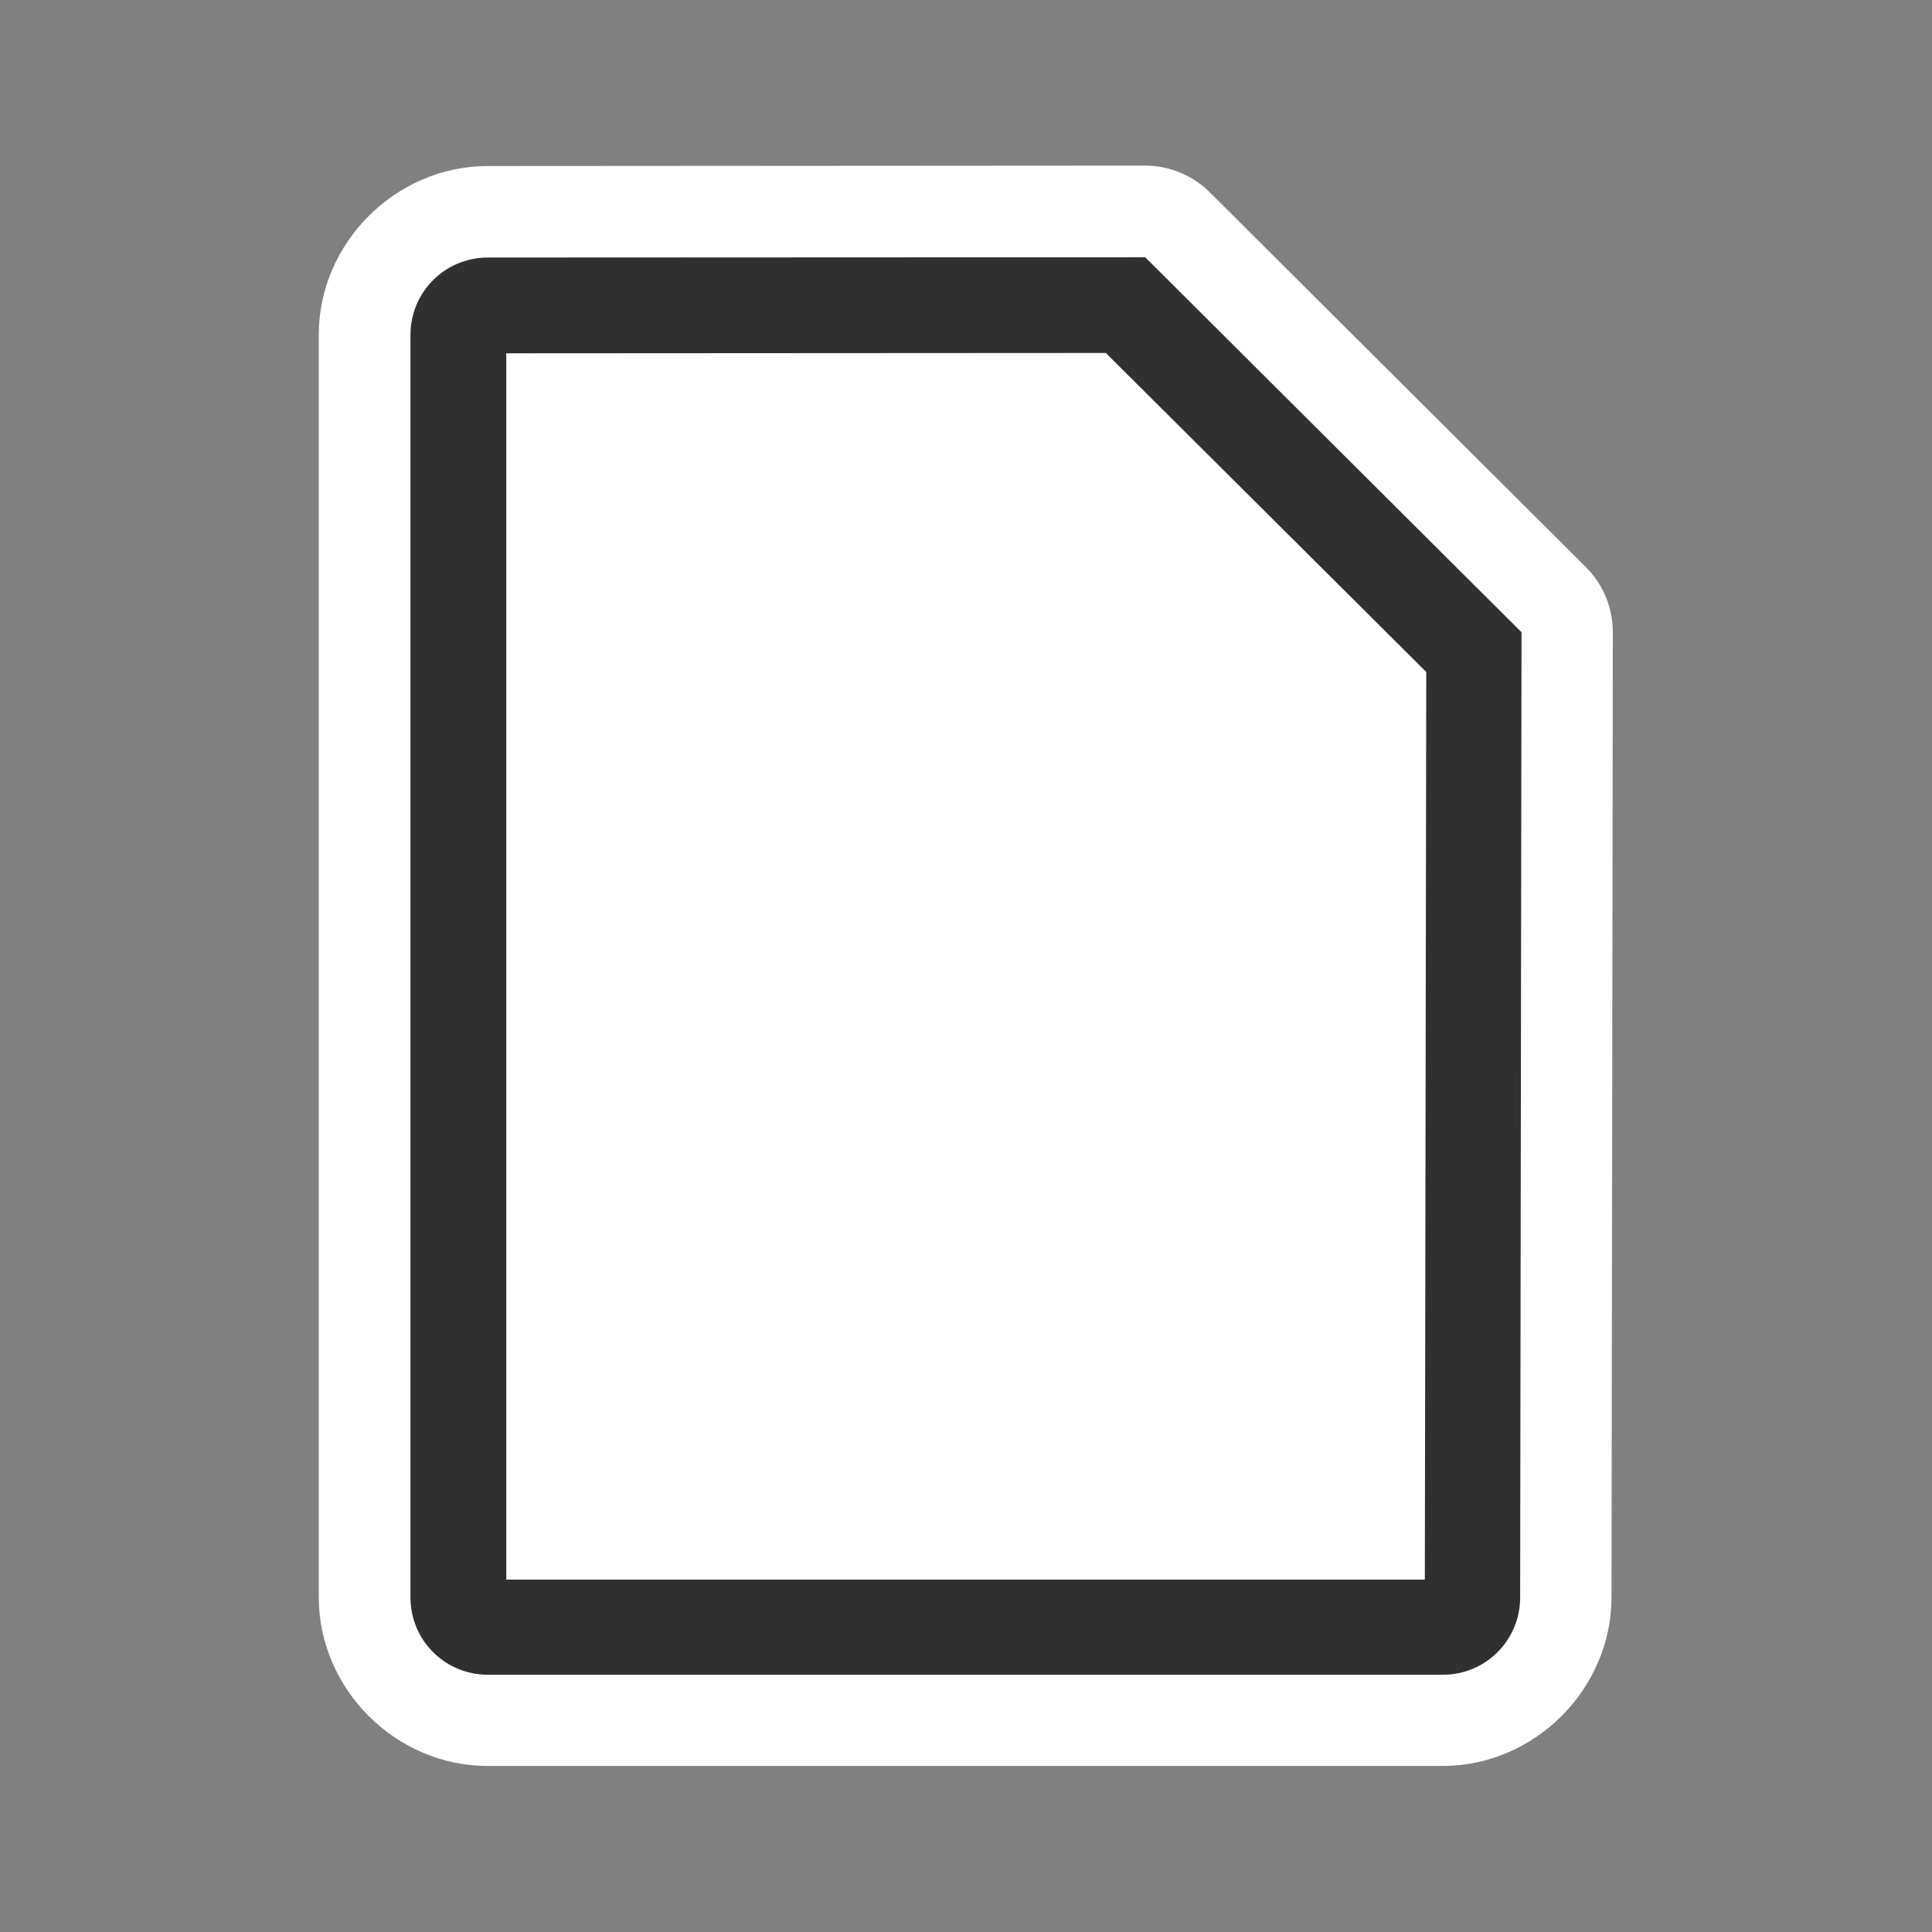 <?xml version="1.0" encoding="UTF-8" standalone="no"?>
<!-- Created with Inkscape (http://www.inkscape.org/) -->
<svg
   xmlns:dc="http://purl.org/dc/elements/1.1/"
   xmlns:cc="http://creativecommons.org/ns#"
   xmlns:rdf="http://www.w3.org/1999/02/22-rdf-syntax-ns#"
   xmlns:svg="http://www.w3.org/2000/svg"
   xmlns="http://www.w3.org/2000/svg"
   xmlns:xlink="http://www.w3.org/1999/xlink"
   xmlns:sodipodi="http://sodipodi.sourceforge.net/DTD/sodipodi-0.dtd"
   xmlns:inkscape="http://www.inkscape.org/namespaces/inkscape"
   width="128"
   height="128"
   id="svg2"
   sodipodi:version="0.32"
   inkscape:version="0.46"
   version="1.0"
   sodipodi:docbase="/home/christof/themes_and_icons/meinICONtheme/BRIT ICONS/scalable/mimetypes"
   sodipodi:docname="unknow.svg"
   inkscape:output_extension="org.inkscape.output.svg.inkscape">
  <rect width="100%" height="100%" fill="#808080" stroke="none"/>
  <defs
     id="defs4">
    <inkscape:perspective
       sodipodi:type="inkscape:persp3d"
       inkscape:vp_x="0 : 64 : 1"
       inkscape:vp_y="0 : 1000 : 0"
       inkscape:vp_z="128 : 64 : 1"
       inkscape:persp3d-origin="64 : 42.666667 : 1"
       id="perspective25" />
    <linearGradient
       inkscape:collect="always"
       id="linearGradient4132">
      <stop
         style="stop-color:#f2f2f2;stop-opacity:1;"
         offset="0"
         id="stop4134" />
      <stop
         style="stop-color:#f2f2f2;stop-opacity:0;"
         offset="1"
         id="stop4136" />
    </linearGradient>
    <linearGradient
       inkscape:collect="always"
       id="linearGradient3155">
      <stop
         style="stop-color:#303030;stop-opacity:1;"
         offset="0"
         id="stop3157" />
      <stop
         style="stop-color:#303030;stop-opacity:0;"
         offset="1"
         id="stop3159" />
    </linearGradient>
    <linearGradient
       inkscape:collect="always"
       id="linearGradient6067">
      <stop
         style="stop-color:#ffffff;stop-opacity:1;"
         offset="0"
         id="stop6069" />
      <stop
         style="stop-color:#ffffff;stop-opacity:0;"
         offset="1"
         id="stop6071" />
    </linearGradient>
    <linearGradient
       inkscape:collect="always"
       id="linearGradient3142">
      <stop
         style="stop-color:#303030;stop-opacity:1;"
         offset="0"
         id="stop3144" />
      <stop
         style="stop-color:#303030;stop-opacity:0;"
         offset="1"
         id="stop3146" />
    </linearGradient>
    <linearGradient
       inkscape:collect="always"
       xlink:href="#linearGradient3142"
       id="linearGradient3148"
       x1="92.805"
       y1="75.855"
       x2="92.805"
       y2="110.717"
       gradientUnits="userSpaceOnUse"
       gradientTransform="matrix(1.626,0,0,1.626,-28.787,-52.146)" />
    <linearGradient
       inkscape:collect="always"
       xlink:href="#linearGradient6067"
       id="linearGradient6073"
       x1="29.732"
       y1="96.212"
       x2="29.732"
       y2="119.783"
       gradientUnits="userSpaceOnUse" />
    <linearGradient
       inkscape:collect="always"
       xlink:href="#linearGradient3155"
       id="linearGradient3161"
       x1="100.757"
       y1="85.389"
       x2="100.757"
       y2="124.823"
       gradientUnits="userSpaceOnUse" />
    <linearGradient
       inkscape:collect="always"
       xlink:href="#linearGradient4132"
       id="linearGradient4138"
       x1="96.9"
       y1="-101.656"
       x2="96.9"
       y2="-115.672"
       gradientUnits="userSpaceOnUse" />
  </defs>
  <sodipodi:namedview
     id="base"
     pagecolor="#ffffff"
     bordercolor="#666666"
     borderopacity="1.0"
     inkscape:pageopacity="0.0"
     inkscape:pageshadow="2"
     inkscape:zoom="5.6"
     inkscape:cx="92.067179"
     inkscape:cy="68.201143"
     inkscape:document-units="px"
     inkscape:current-layer="layer1"
     showgrid="true"
     width="128px"
     height="128px"
     showguides="true"
     inkscape:guide-bbox="true"
     inkscape:window-width="1680"
     inkscape:window-height="1001"
     inkscape:window-x="0"
     inkscape:window-y="24" />
  <g
     inkscape:label="Livello 1"
     inkscape:groupmode="layer"
     id="layer1">
    <path
       sodipodi:type="inkscape:offset"
       inkscape:radius="6.5659914"
       inkscape:original="M 76.84375 13.25 L 29.75 13.28125 C 26.683288 13.28125 24.21875 15.74579 24.21875 18.8125 L 24.21875 109.21875 C 24.21875 112.28547 26.683288 114.75 29.75 114.75 L 98.15625 114.75 C 101.22296 114.75 103.6875 112.28547 103.6875 109.21875 L 103.78125 40.09375 L 76.84375 13.25 z "
       style="fill:#ffffff;fill-opacity:1;stroke:none;stroke-width:0.2;stroke-linecap:round;stroke-linejoin:round;stroke-miterlimit:4;stroke-dashoffset:0;stroke-opacity:1"
       id="path2400"
       d="M 76.844,6.688 L 29.75,6.719 C 23.165,6.719 17.656,12.228 17.656,18.812 L 17.656,109.219 C 17.656,115.803 23.165,121.312 29.75,121.312 L 98.156,121.312 C 104.741,121.312 110.25,115.803 110.25,109.219 L 110.344,40.094 C 110.343,38.346 109.646,36.67 108.406,35.438 L 81.469,8.594 C 80.239,7.373 78.577,6.688 76.844,6.688 L 76.844,6.688 z"
       transform="matrix(0.925,0,0,0.925,4.786,4.786)" />
    <path
       style="fill:#ffffff;fill-opacity:1;stroke:none;stroke-width:0.2;stroke-linecap:round;stroke-linejoin:round;stroke-miterlimit:4;stroke-dashoffset:0;stroke-opacity:1"
       d="M 38.25,25.853 L 73.65,25.838 L 93.912,46.029 L 93.839,98 C 93.839,100.306 91.982,102.162 89.676,102.162 L 38.25,102.162 C 35.944,102.162 34.088,100.306 34.088,98 L 34.088,30.016 C 34.088,27.71 35.944,25.853 38.25,25.853 z"
       id="path3275"
       sodipodi:nodetypes="ccccccccc" />
    <path
       style="fill:#303030;fill-opacity:1;stroke:none;stroke-width:0.2;stroke-linecap:round;stroke-linejoin:round;stroke-miterlimit:4;stroke-dashoffset:0;stroke-opacity:1"
       d="M 32.317,17.064 L 75.874,17.044 L 100.805,41.888 L 100.714,105.834 C 100.714,108.671 98.43,110.956 95.593,110.956 L 32.317,110.956 C 29.48,110.956 27.195,108.671 27.195,105.834 L 27.195,22.185 C 27.195,19.348 29.48,17.064 32.317,17.064 z"
       id="rect2162"
       sodipodi:nodetypes="ccccccccc" />
    <path
       sodipodi:type="inkscape:offset"
       inkscape:radius="-8.4730663"
       inkscape:original="M 79.84375 1.28125 L 21.6875 1.3125 C 17.897819 1.3125 14.84375 4.3665727 14.84375 8.15625 L 14.84375 119.875 C 14.84375 123.66468 17.897818 126.71875 21.6875 126.71875 L 106.1875 126.71875 C 109.97718 126.71875 113.03125 123.66468 113.03125 119.875 L 113.15625 34.46875 L 79.84375 1.28125 z "
       style="fill:#ffffff;fill-opacity:1;stroke:none;stroke-width:0.2;stroke-linecap:round;stroke-linejoin:round;stroke-miterlimit:4;stroke-dashoffset:0;stroke-opacity:1"
       id="path2402"
       d="M 76.344,9.75 L 23.312,9.781 L 23.312,118.25 L 104.562,118.25 L 104.688,37.969 L 76.344,9.75 z"
       transform="matrix(0.749,0,0,0.749,16.082,16.082)" />
  </g>
</svg>
